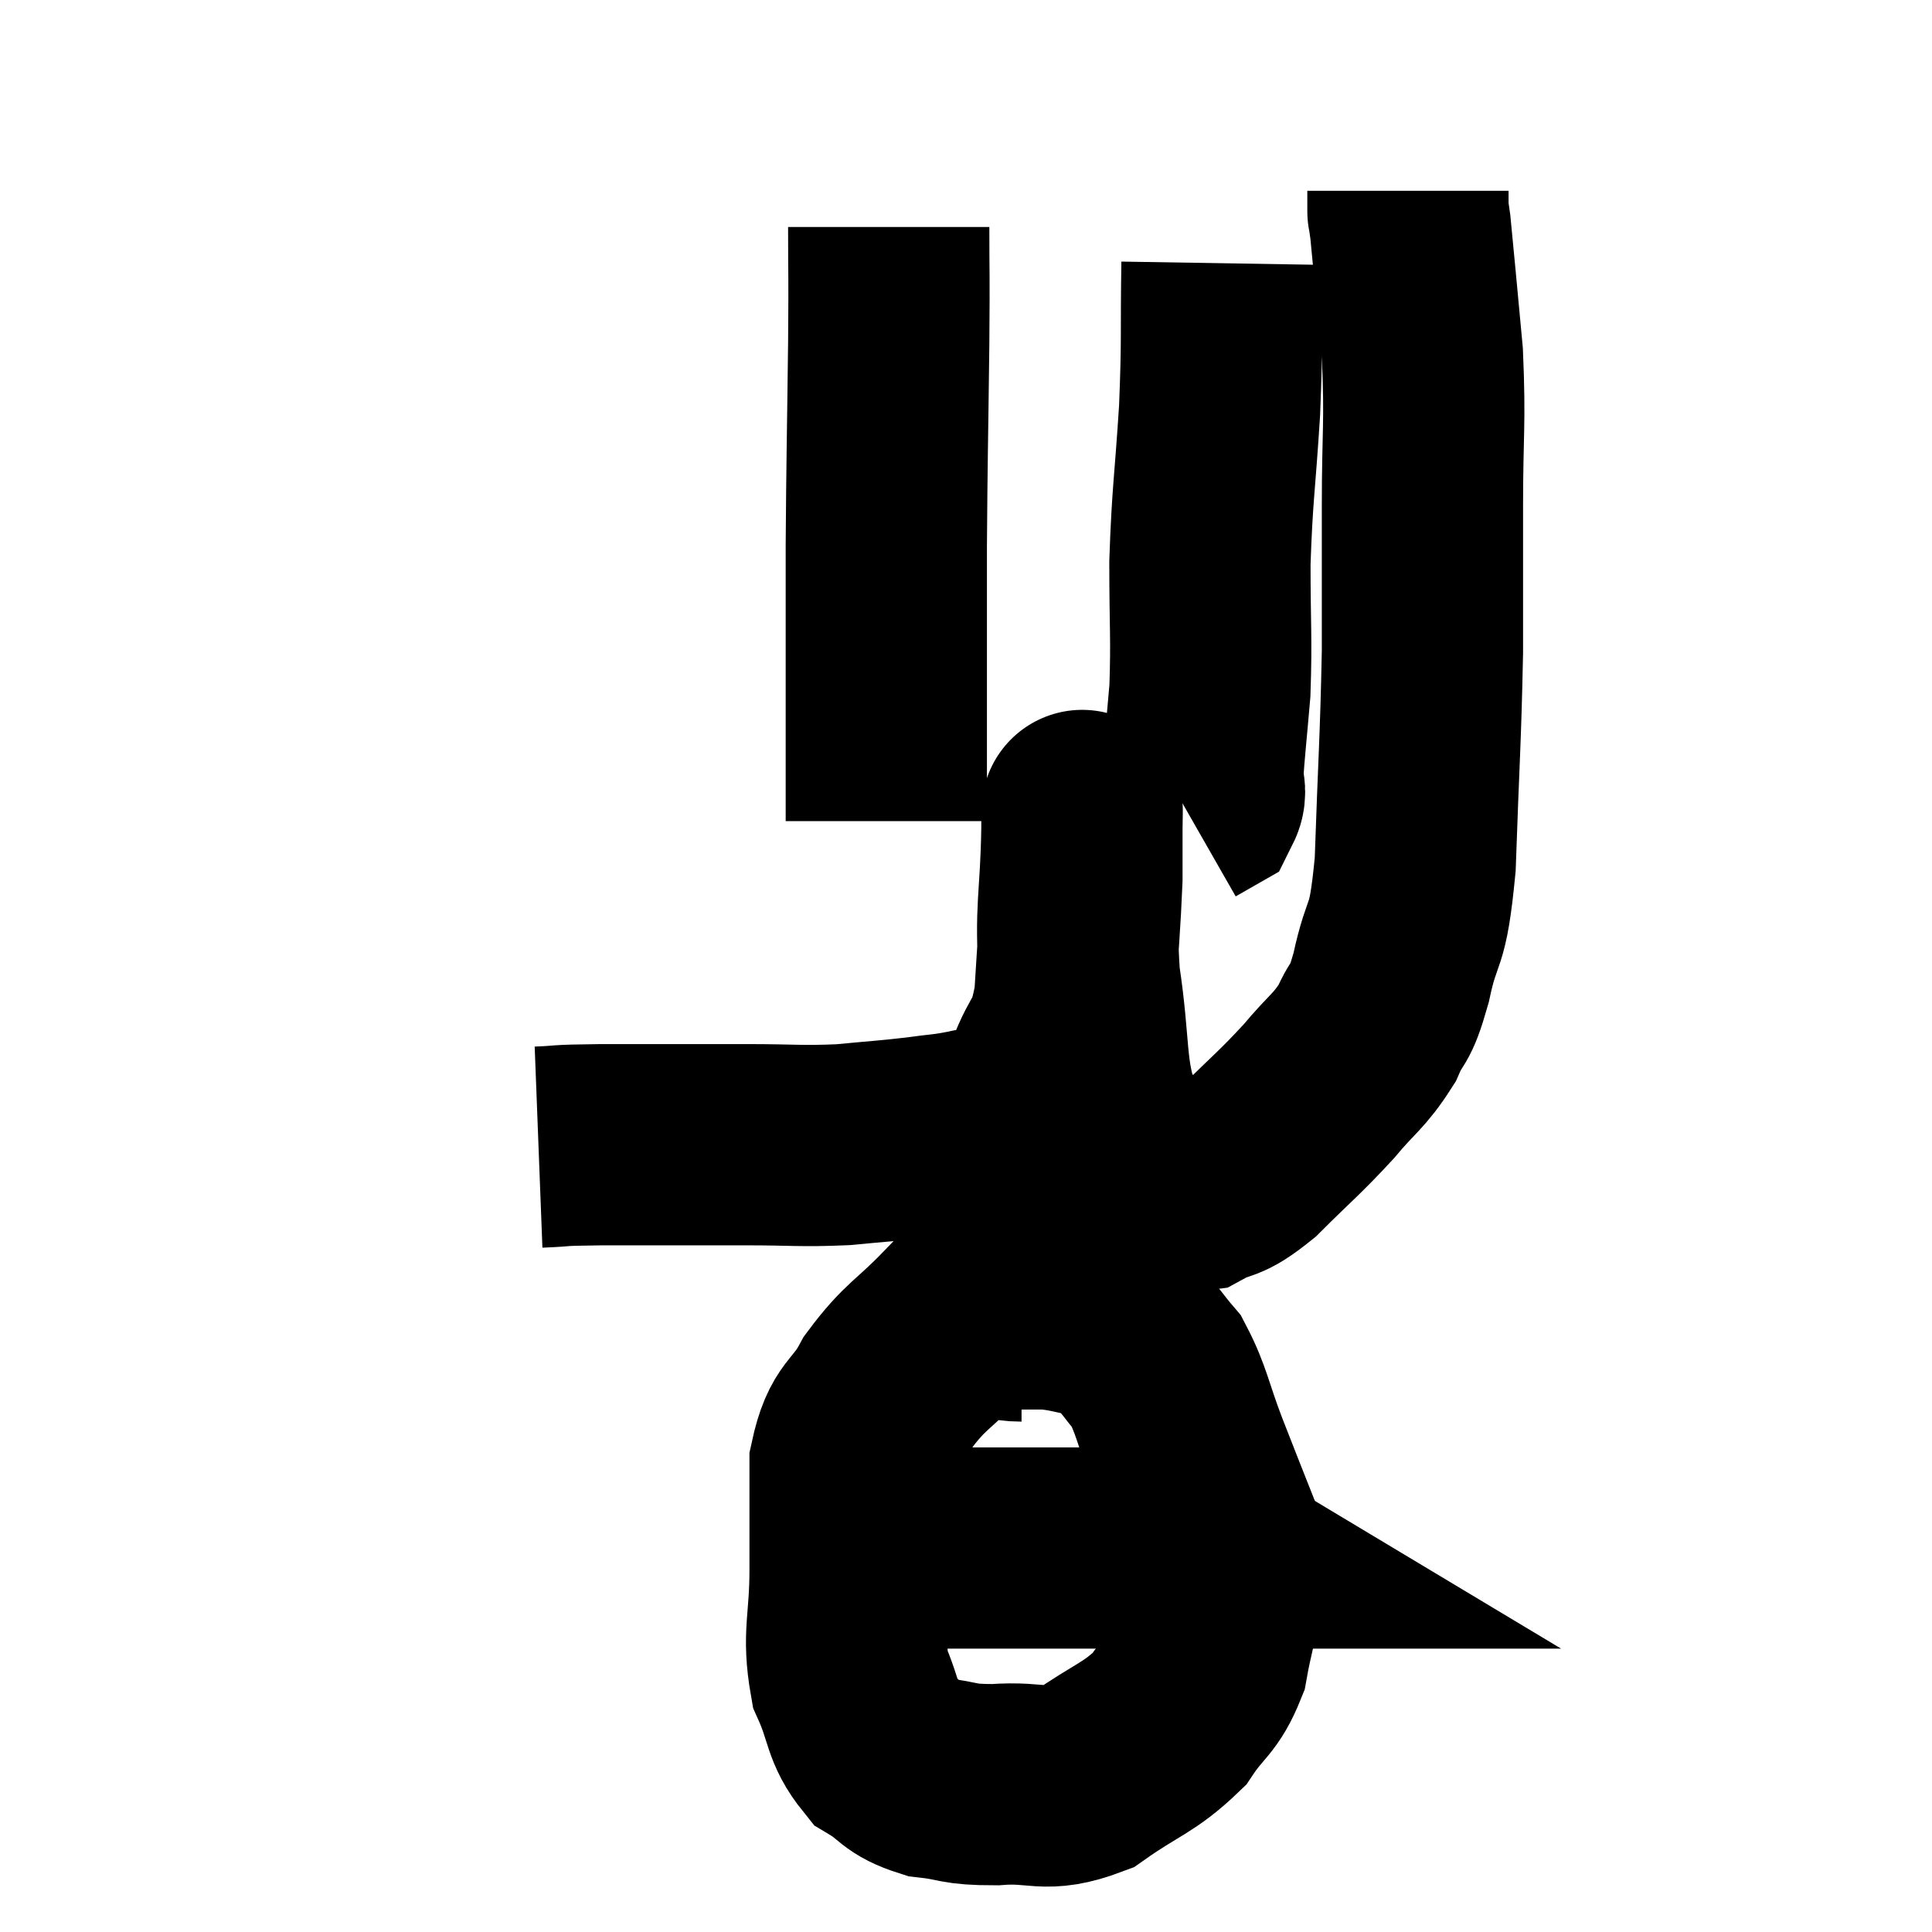 <svg width="48" height="48" viewBox="0 0 48 48" xmlns="http://www.w3.org/2000/svg"><path d="M 13.38 28.5 C 14.16 28.47, 13.65 28.455, 14.94 28.44 C 16.74 28.44, 17.04 28.44, 18.54 28.44 C 19.74 28.44, 19.875 28.485, 20.94 28.44 C 21.87 28.35, 22.02 28.35, 22.8 28.26 C 23.43 28.17, 23.445 28.2, 24.06 28.08 C 24.66 27.93, 24.78 28.11, 25.26 27.78 C 25.62 27.27, 25.62 27.495, 25.98 26.76 C 26.34 25.8, 26.475 26.07, 26.7 24.84 C 26.79 23.34, 26.835 22.935, 26.88 21.84 C 26.88 21.15, 26.88 20.805, 26.88 20.46 C 26.88 20.46, 26.88 20.43, 26.88 20.46 C 26.88 20.52, 26.895 19.62, 26.88 20.58 C 26.85 22.44, 26.7 22.485, 26.82 24.3 C 27.09 26.07, 26.94 26.61, 27.36 27.84 C 27.93 28.53, 27.915 28.785, 28.5 29.22 C 29.1 29.4, 29.07 29.67, 29.7 29.58 C 30.36 29.22, 30.255 29.475, 31.02 28.86 C 31.89 27.99, 32.025 27.915, 32.76 27.12 C 33.36 26.4, 33.51 26.385, 33.96 25.68 C 34.26 24.99, 34.26 25.35, 34.56 24.3 C 34.86 22.89, 34.965 23.505, 35.16 21.48 C 35.25 18.84, 35.295 18.42, 35.34 16.2 C 35.34 14.4, 35.34 14.445, 35.34 12.6 C 35.34 10.71, 35.415 10.56, 35.34 8.82 C 35.19 7.23, 35.13 6.54, 35.04 5.64 C 35.01 5.43, 34.995 5.325, 34.98 5.22 C 34.98 5.22, 34.98 5.295, 34.98 5.22 C 34.98 5.07, 34.98 5.04, 34.98 4.92 L 34.98 4.74" fill="none" stroke="black" stroke-width="5"></path><path d="M 30.36 6.54 C 30.33 8.37, 30.375 8.34, 30.3 10.2 C 30.18 12.09, 30.12 12.24, 30.06 13.98 C 30.06 15.57, 30.105 15.84, 30.06 17.16 C 29.97 18.21, 29.925 18.585, 29.88 19.26 C 29.88 19.56, 29.985 19.65, 29.88 19.86 L 29.46 20.1" fill="none" stroke="black" stroke-width="5"></path><path d="M 22.08 5.64 C 22.08 7.08, 22.095 6.54, 22.08 8.52 C 22.05 11.04, 22.035 11.37, 22.02 13.56 C 22.02 15.42, 22.02 16.095, 22.02 17.28 C 22.02 17.79, 22.02 17.52, 22.02 18.3 C 22.02 19.35, 22.02 19.875, 22.02 20.4 L 22.02 20.4" fill="none" stroke="black" stroke-width="5"></path><path d="M 25.38 32.82 C 24.57 32.82, 24.585 32.385, 23.76 32.82 C 22.92 33.69, 22.74 33.675, 22.08 34.56 C 21.6 35.46, 21.36 35.25, 21.12 36.36 C 21.12 37.68, 21.12 37.665, 21.12 39 C 21.12 40.35, 20.925 40.59, 21.12 41.7 C 21.51 42.57, 21.405 42.825, 21.9 43.44 C 22.5 43.8, 22.395 43.935, 23.1 44.16 C 23.91 44.25, 23.745 44.34, 24.72 44.34 C 25.86 44.25, 25.92 44.565, 27 44.16 C 28.02 43.44, 28.29 43.44, 29.04 42.72 C 29.52 42, 29.685 42.06, 30 41.28 C 30.15 40.44, 30.225 40.395, 30.3 39.6 C 30.3 38.85, 30.495 38.97, 30.3 38.1 C 29.91 37.11, 29.91 37.125, 29.52 36.12 C 29.13 35.1, 29.115 34.8, 28.74 34.08 C 28.38 33.66, 28.365 33.57, 28.02 33.24 C 27.69 33, 27.855 32.94, 27.36 32.76 C 26.7 32.64, 26.61 32.58, 26.04 32.52 C 25.56 32.52, 25.32 32.52, 25.08 32.52 L 25.08 32.52" fill="none" stroke="black" stroke-width="5"></path><path d="M 21.36 38.4 C 22.08 38.43, 21.885 38.445, 22.8 38.46 C 23.91 38.46, 24.03 38.46, 25.02 38.46 C 25.89 38.46, 25.725 38.46, 26.76 38.46 C 27.96 38.46, 28.41 38.46, 29.16 38.46 C 29.46 38.46, 29.61 38.46, 29.76 38.46 C 29.76 38.46, 29.685 38.415, 29.76 38.46 C 29.91 38.55, 29.985 38.595, 30.06 38.64 L 30.06 38.64" fill="none" stroke="black" stroke-width="5"></path></svg>